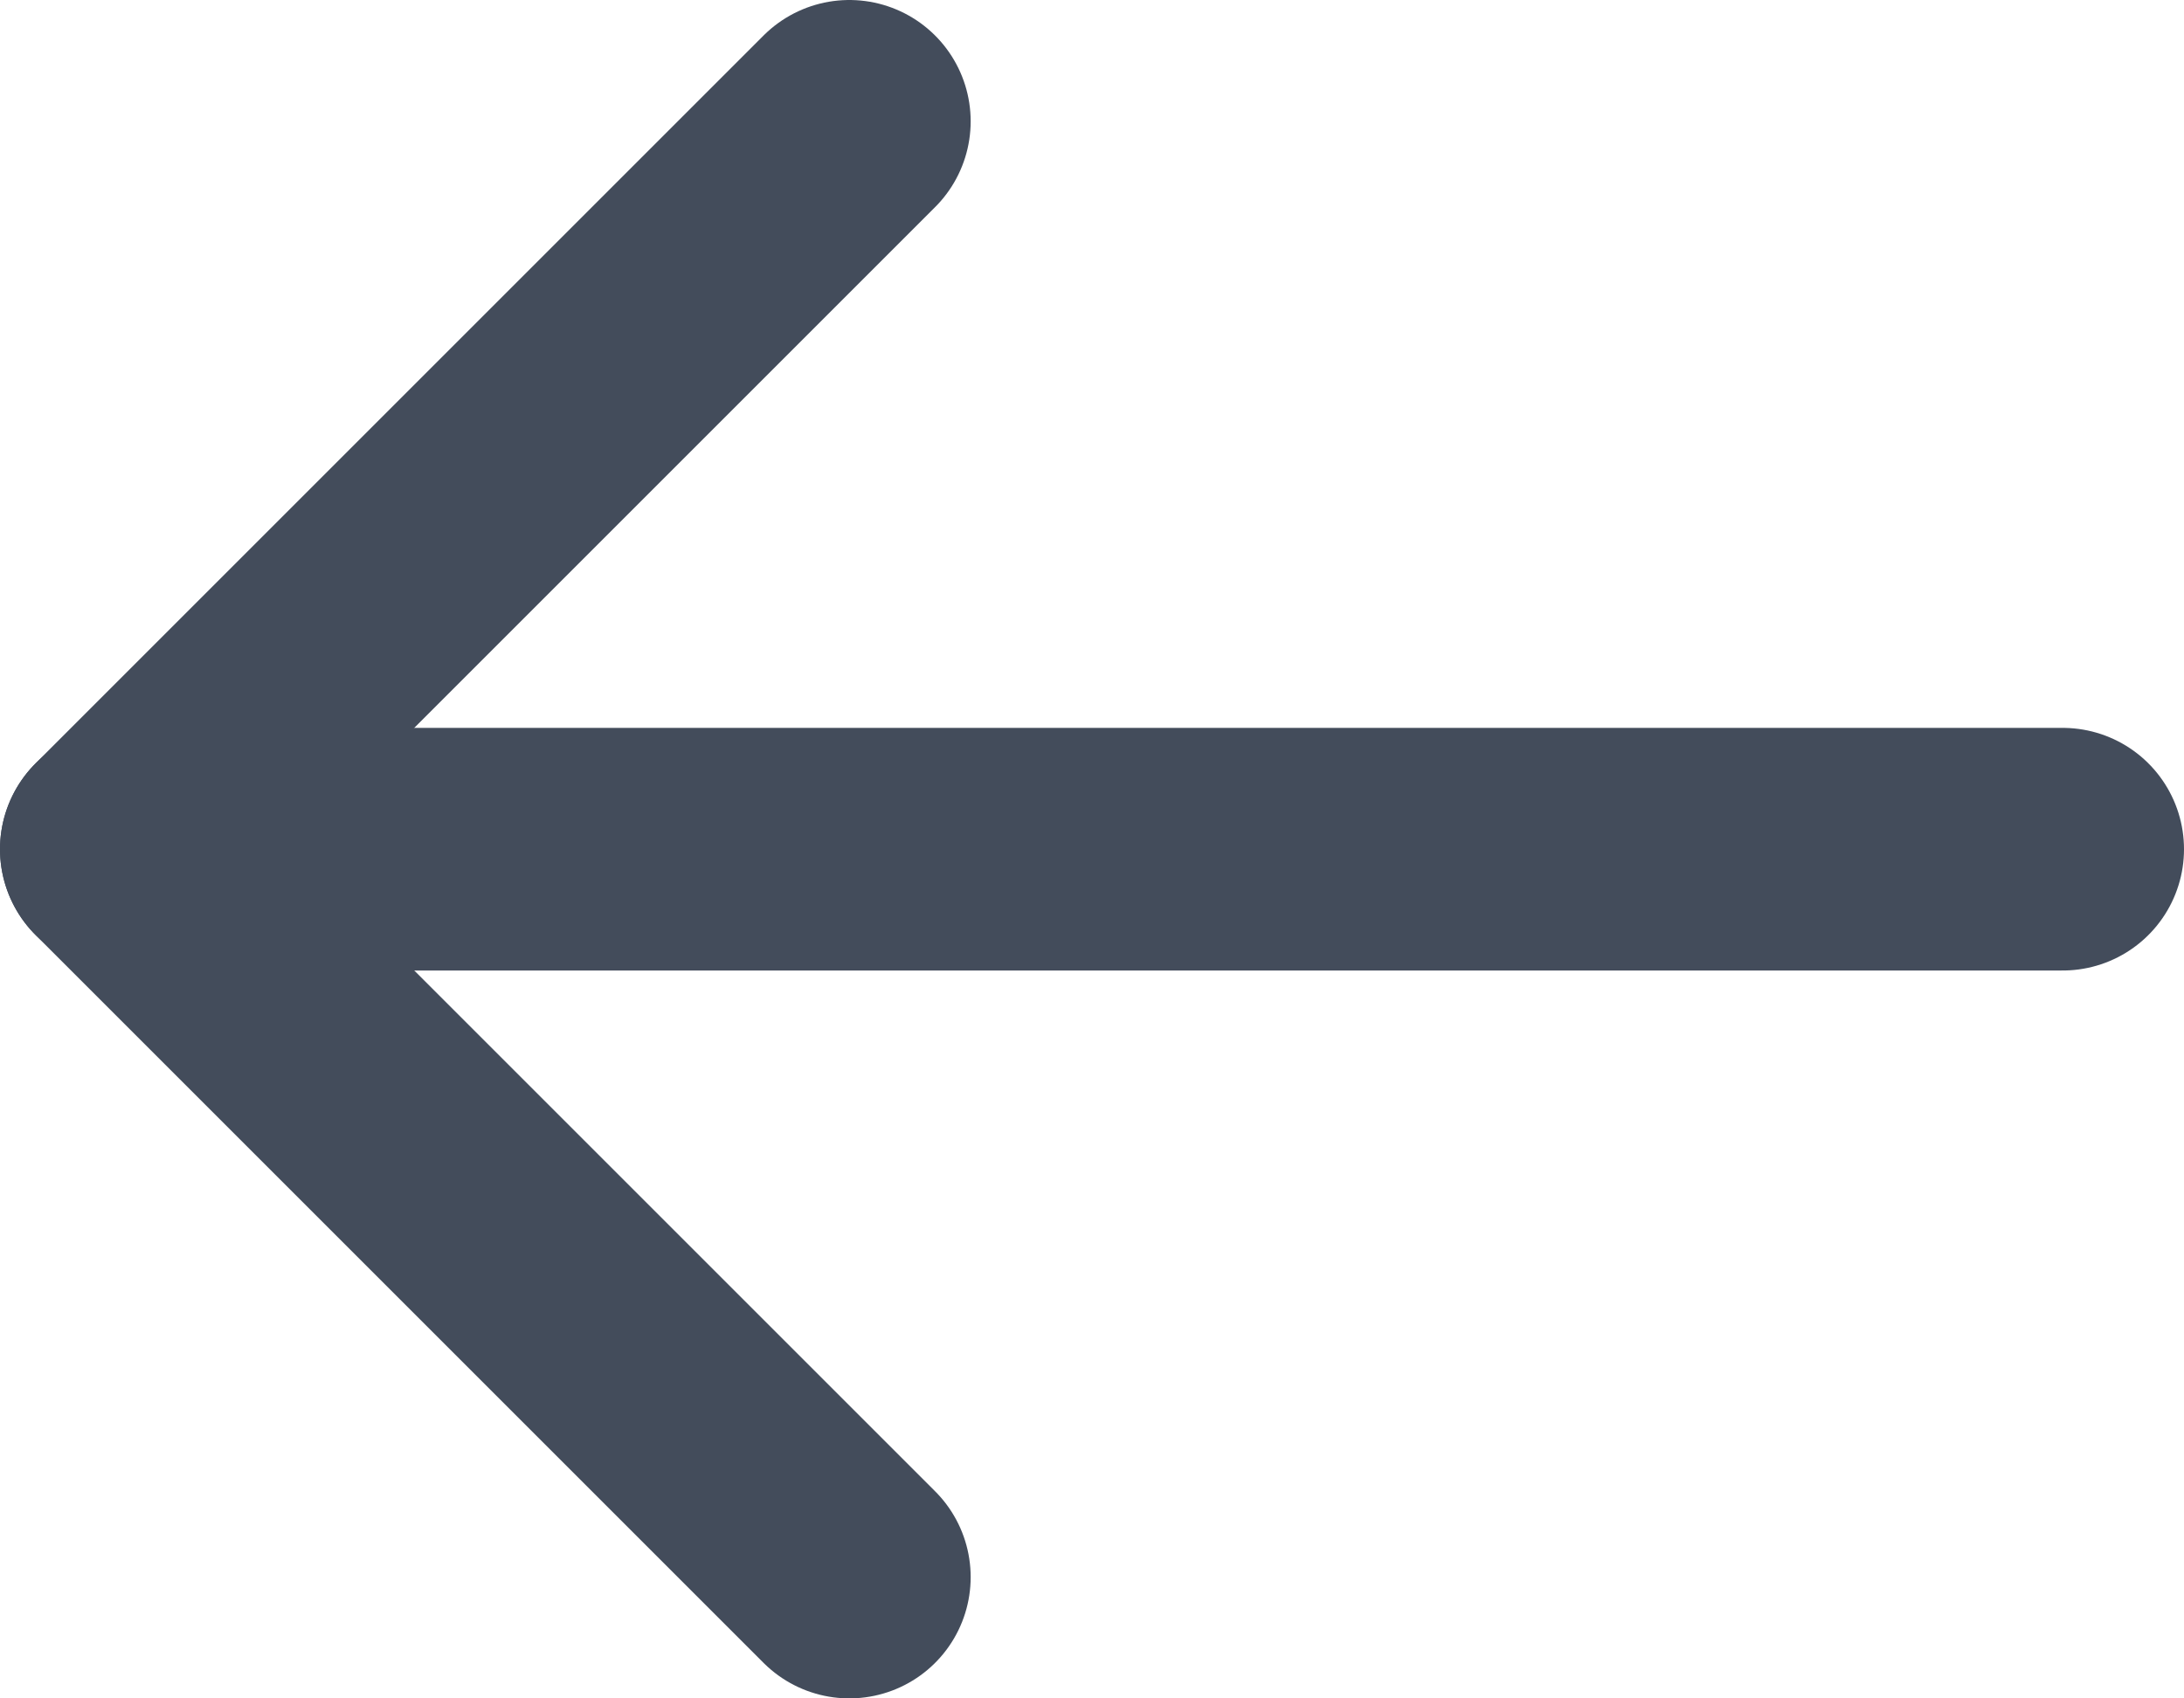 <svg xmlns="http://www.w3.org/2000/svg" viewBox="0 0 18 14"><defs><style>.cls-1{fill:none;stroke:#434c5b;stroke-linecap:round;stroke-linejoin:round;stroke-width:2px;}</style></defs><title>arrows</title><g id="Layer_2" data-name="Layer 2"><g id="Layer_1-2" data-name="Layer 1"><line class="cls-1" x1="17" y1="7" x2="1" y2="7"/><polyline class="cls-1" points="7 13 1 7 7 1"/></g></g></svg>